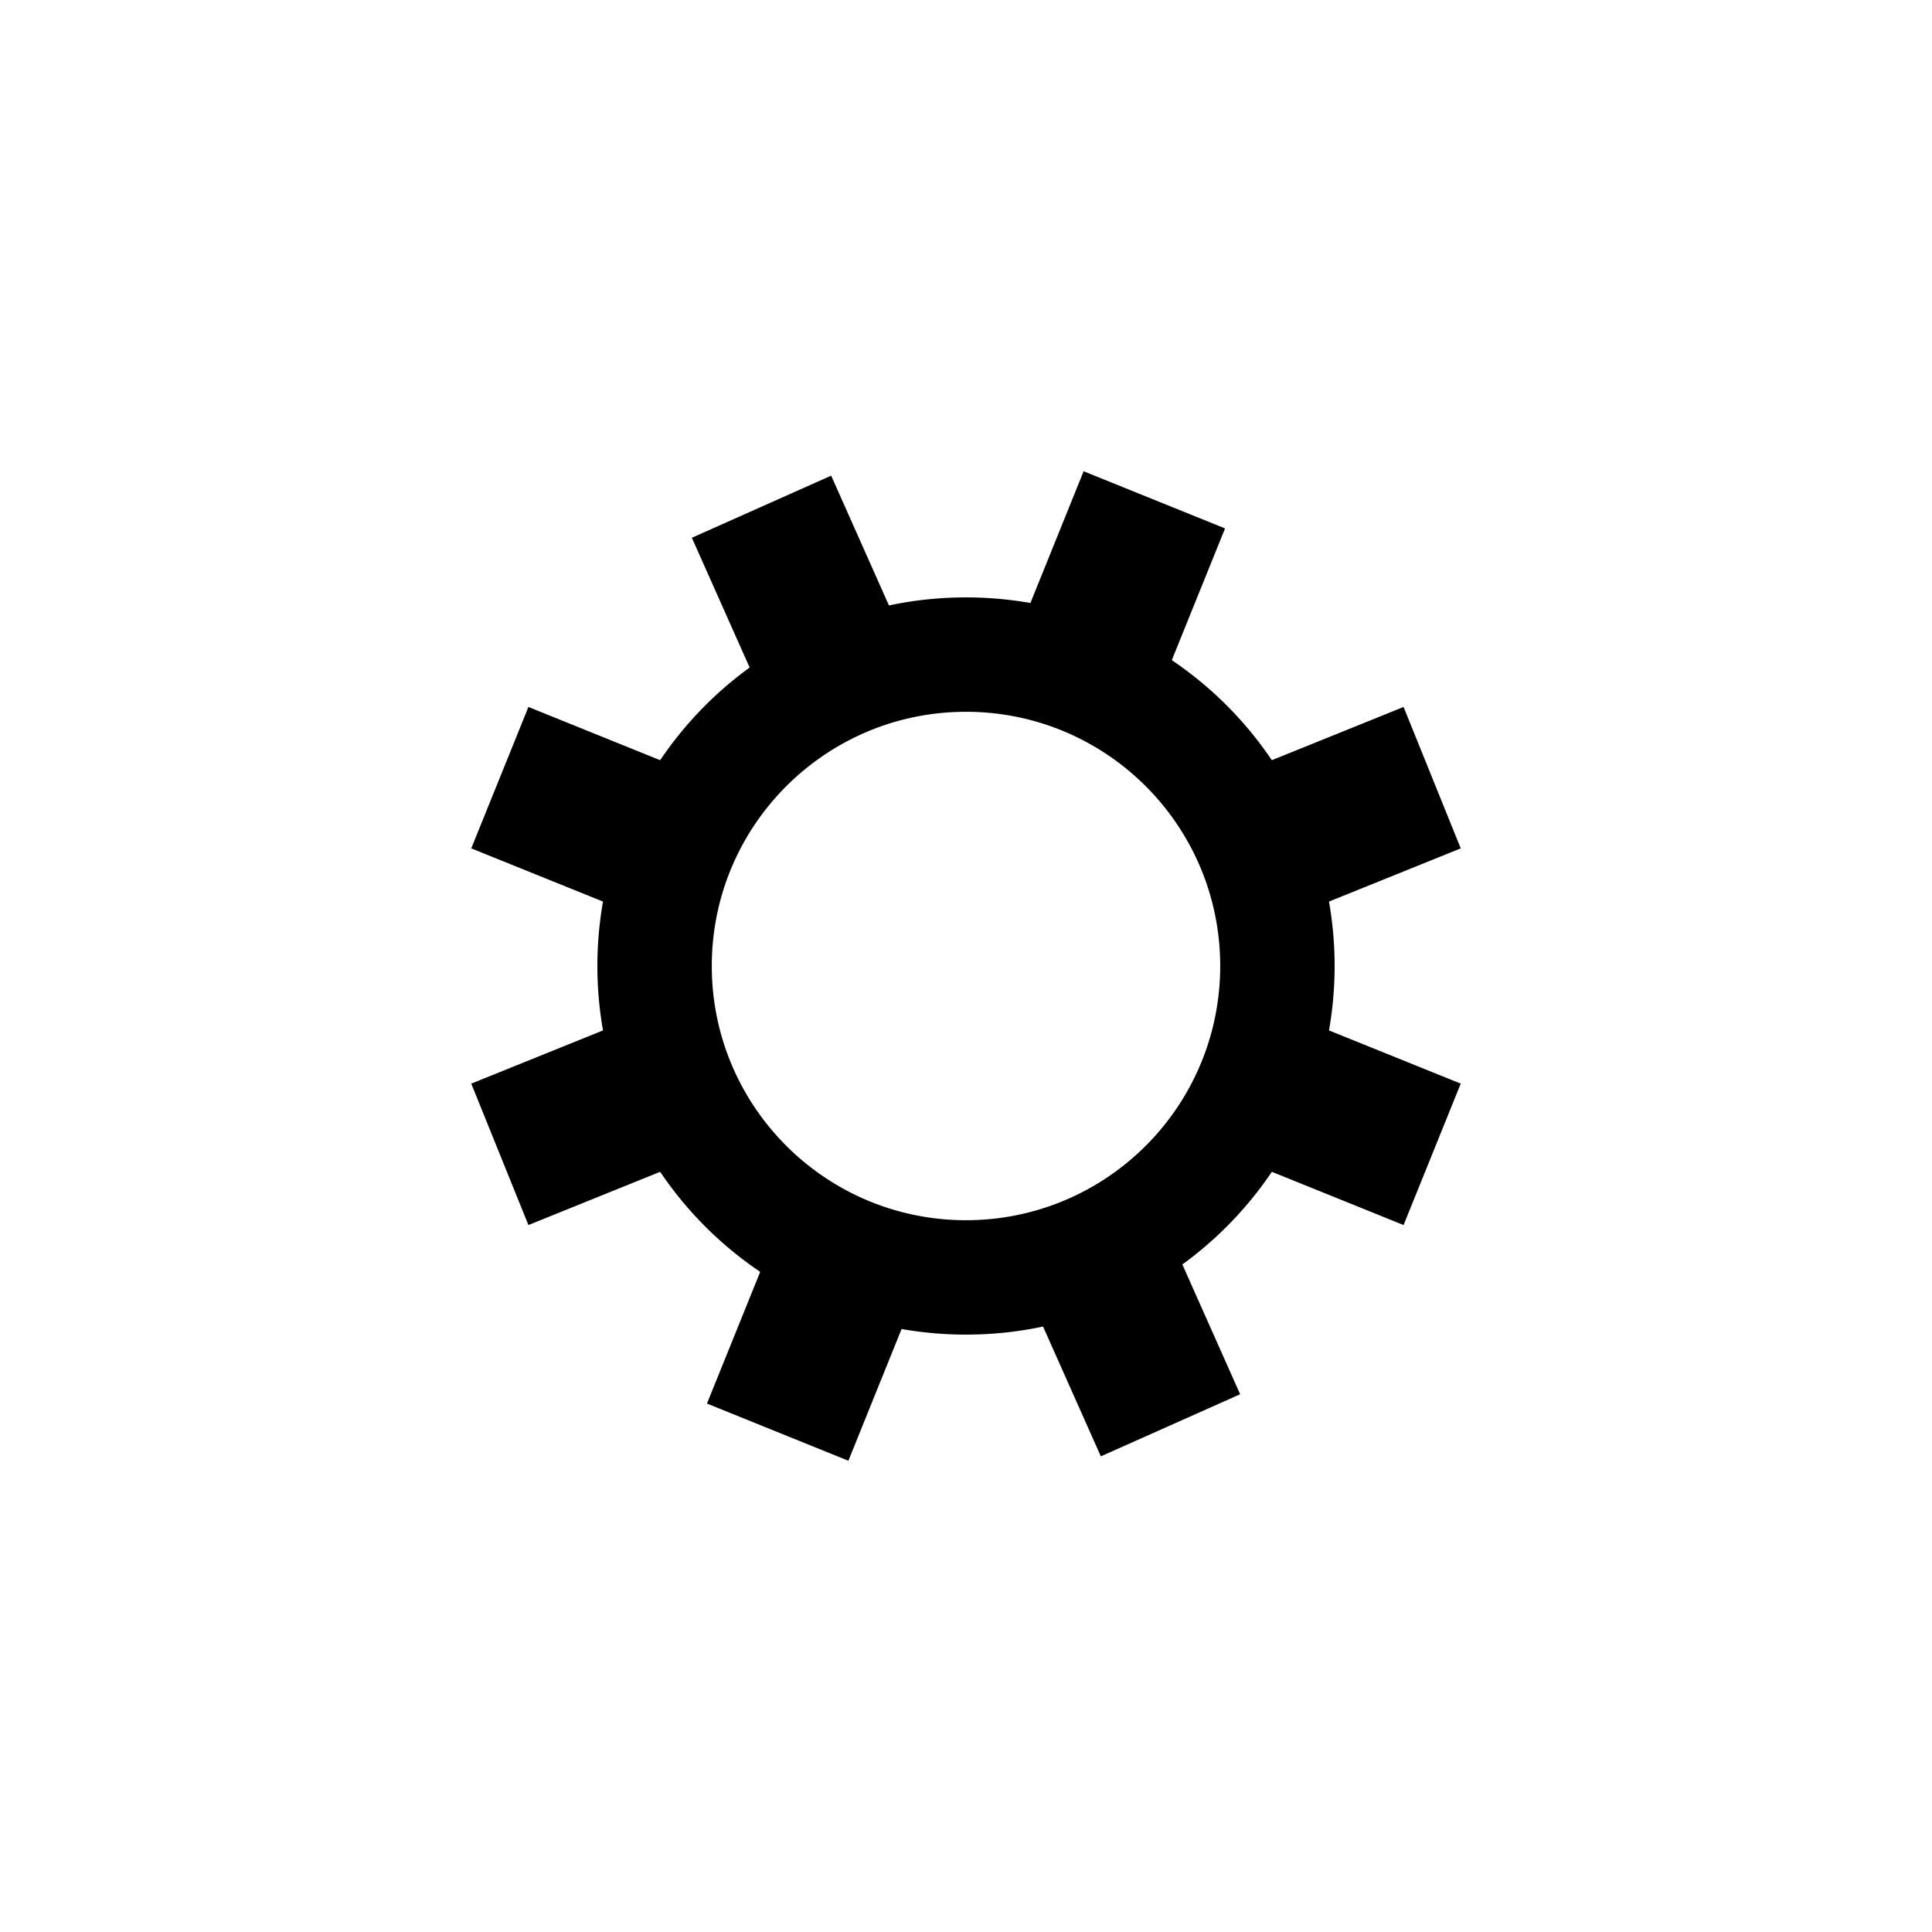 <svg xmlns="http://www.w3.org/2000/svg" baseProfile="full" viewBox="0 0 76.00 76.00"><path d="M38 23.5c.864 0 1.71.076 2.534.22l2.093-5.182 5.563 2.249-2.094 5.182a14.578 14.578 0 0 1 3.935 3.935l5.182-2.094 2.249 5.563-5.183 2.093a14.588 14.588 0 0 1 0 5.068l5.183 2.093-2.249 5.563-5.182-2.094a14.58 14.58 0 0 1-3.52 3.645l2.273 5.105-5.48 2.443-2.273-5.106c-.978.208-1.992.317-3.031.317-.864 0-1.71-.076-2.534-.22l-2.093 5.182-5.563-2.249 2.094-5.182a14.582 14.582 0 0 1-3.935-3.935l-5.182 2.094-2.249-5.563 5.183-2.093a14.588 14.588 0 0 1 0-5.068l-5.183-2.093 2.249-5.563 5.182 2.094a14.582 14.582 0 0 1 3.52-3.645l-2.273-5.105 5.48-2.443 2.273 5.106A14.56 14.56 0 0 1 38 23.5zm0 4.5c-5.523 0-10 4.477-10 10s4.477 10 10 10 10-4.477 10-10-4.477-10-10-10z"/></svg>
